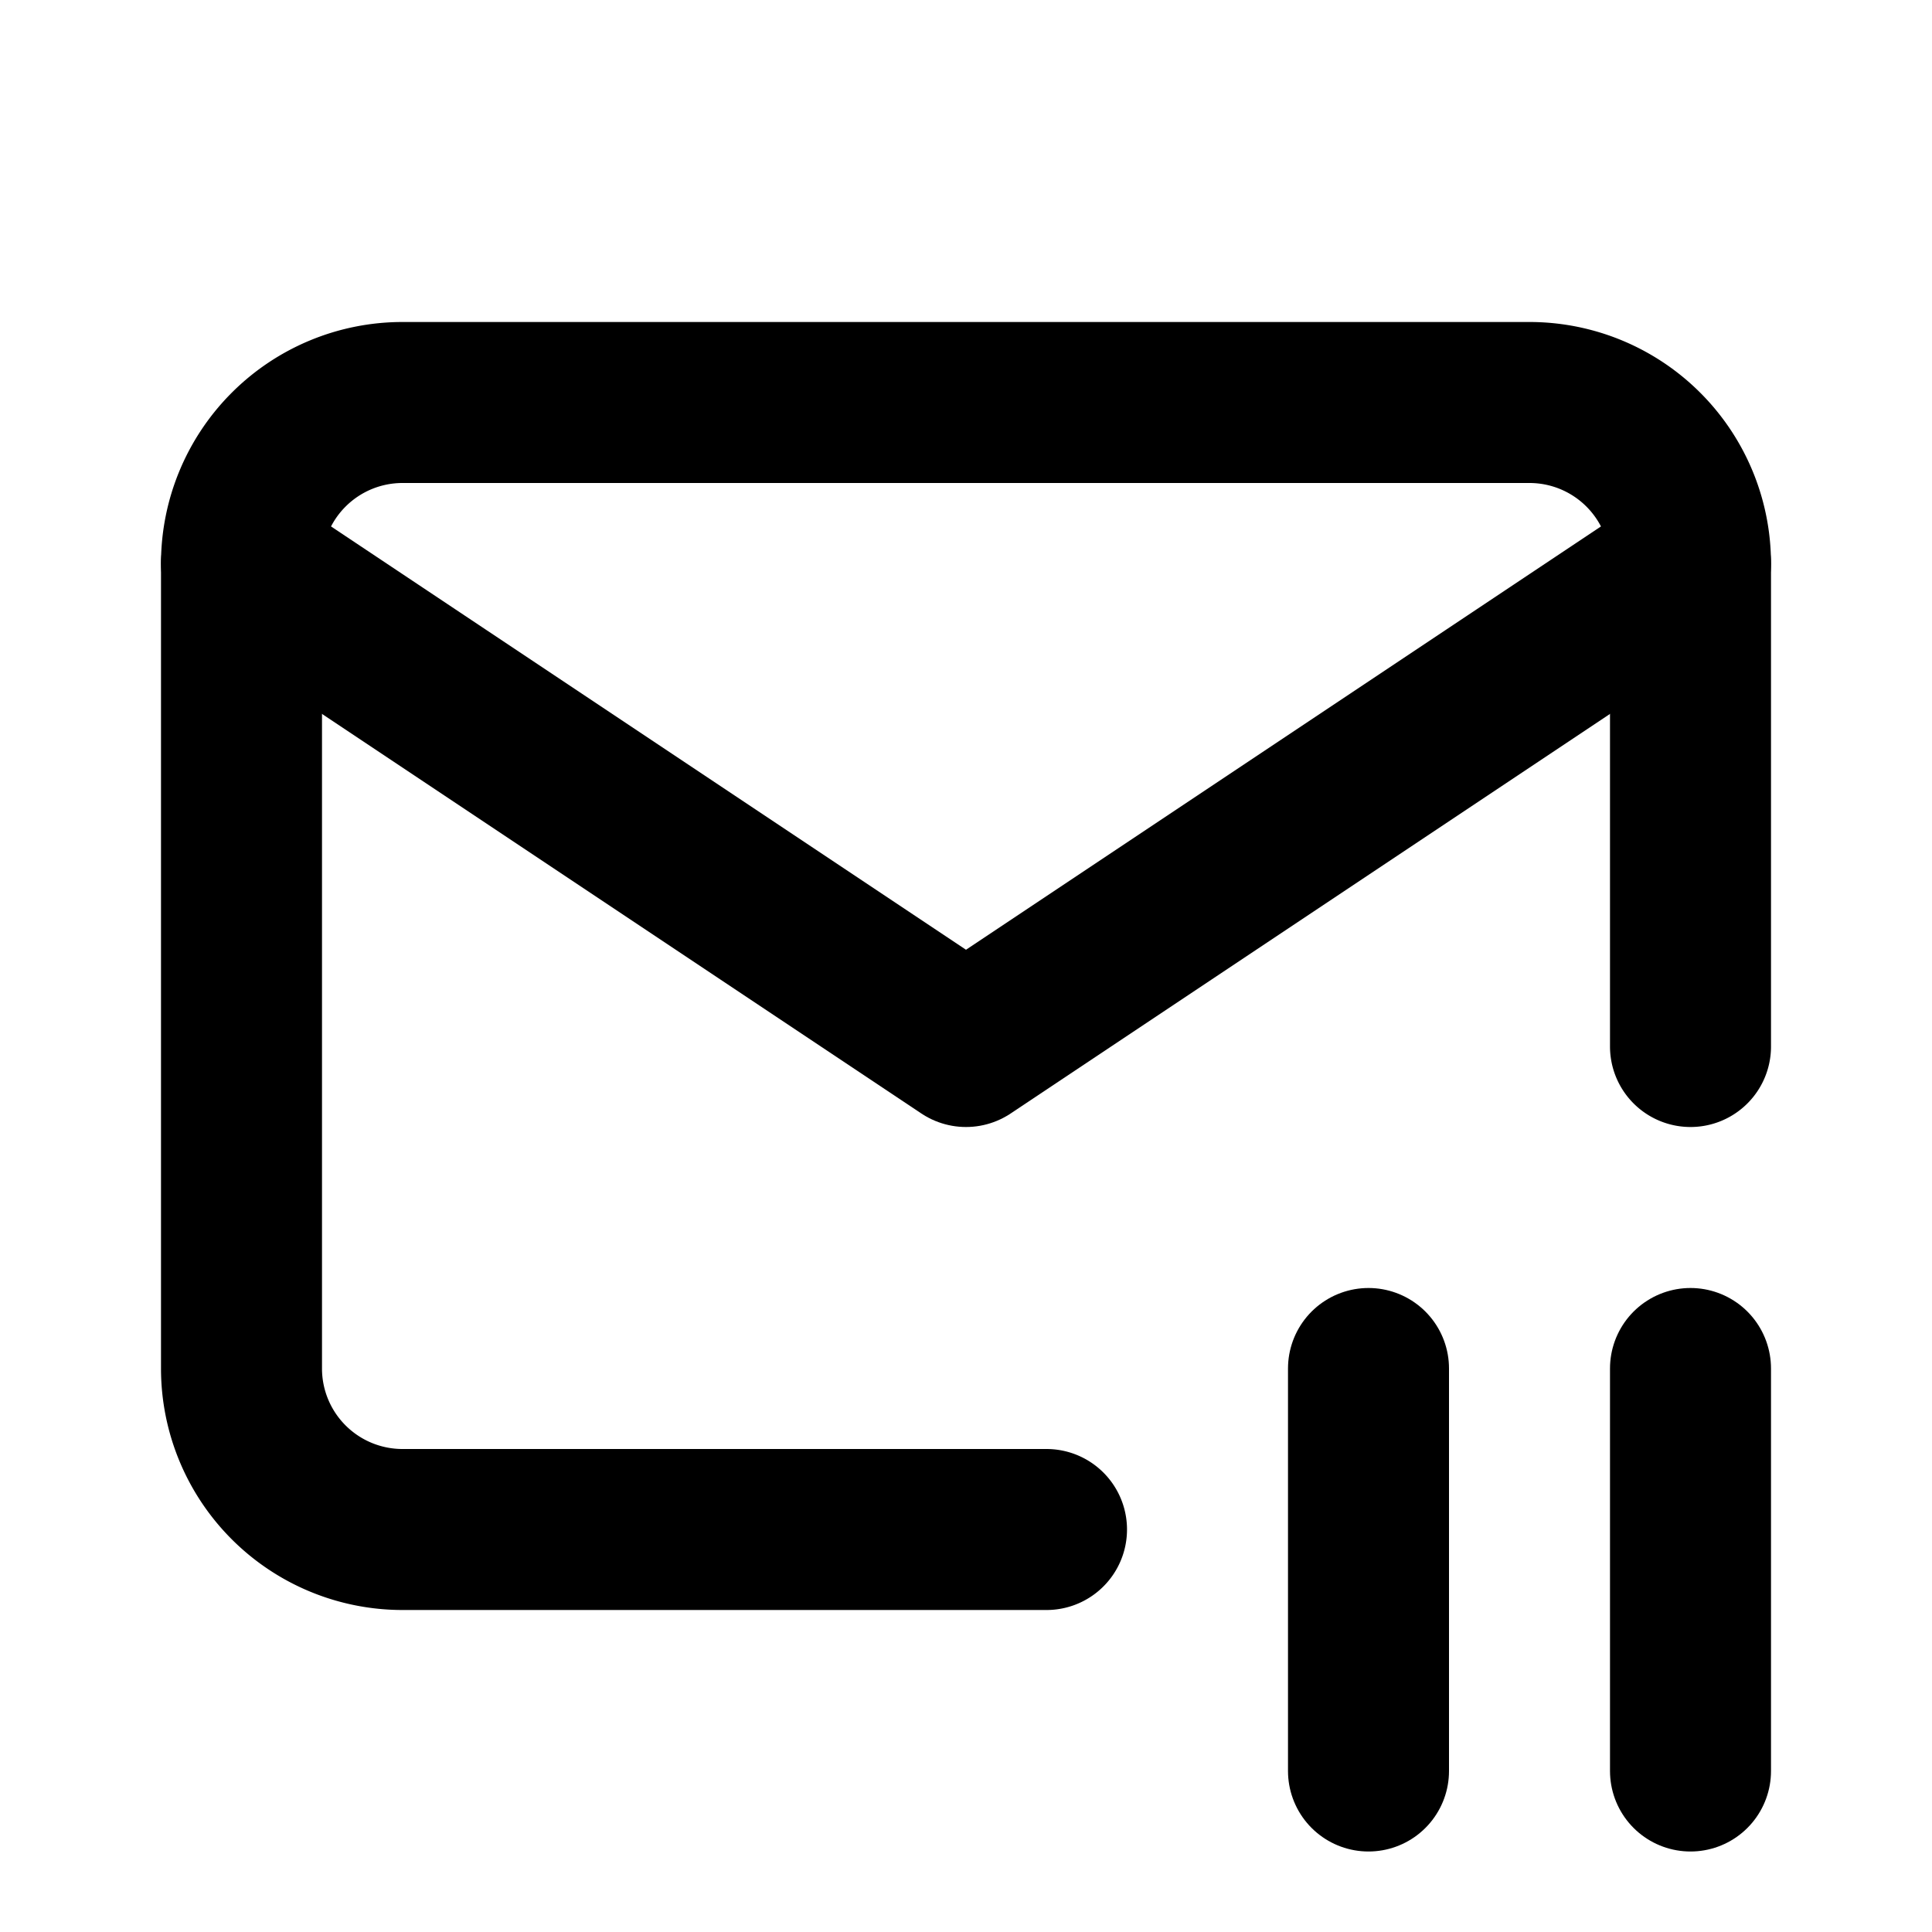 <?xml version="1.0" encoding="UTF-8"?>
<svg xmlns="http://www.w3.org/2000/svg" width="24" height="24" viewBox="0 0 24 24" fill="none" stroke="currentColor" stroke-width="2" stroke-linecap="round" stroke-linejoin="round" class="icon icon-tabler icons-tabler-outline icon-tabler-mail-pause">
  <path stroke="none" d="M0 0h24v24H0z" fill="none"></path>
  <path d="M13 19h-8a2 2 0 0 1 -2 -2v-10a2 2 0 0 1 2 -2h14a2 2 0 0 1 2 2v6"></path>
  <path d="M3 7l9 6l9 -6"></path>
  <path d="M17 17v5"></path>
  <path d="M21 17v5"></path>
</svg>
